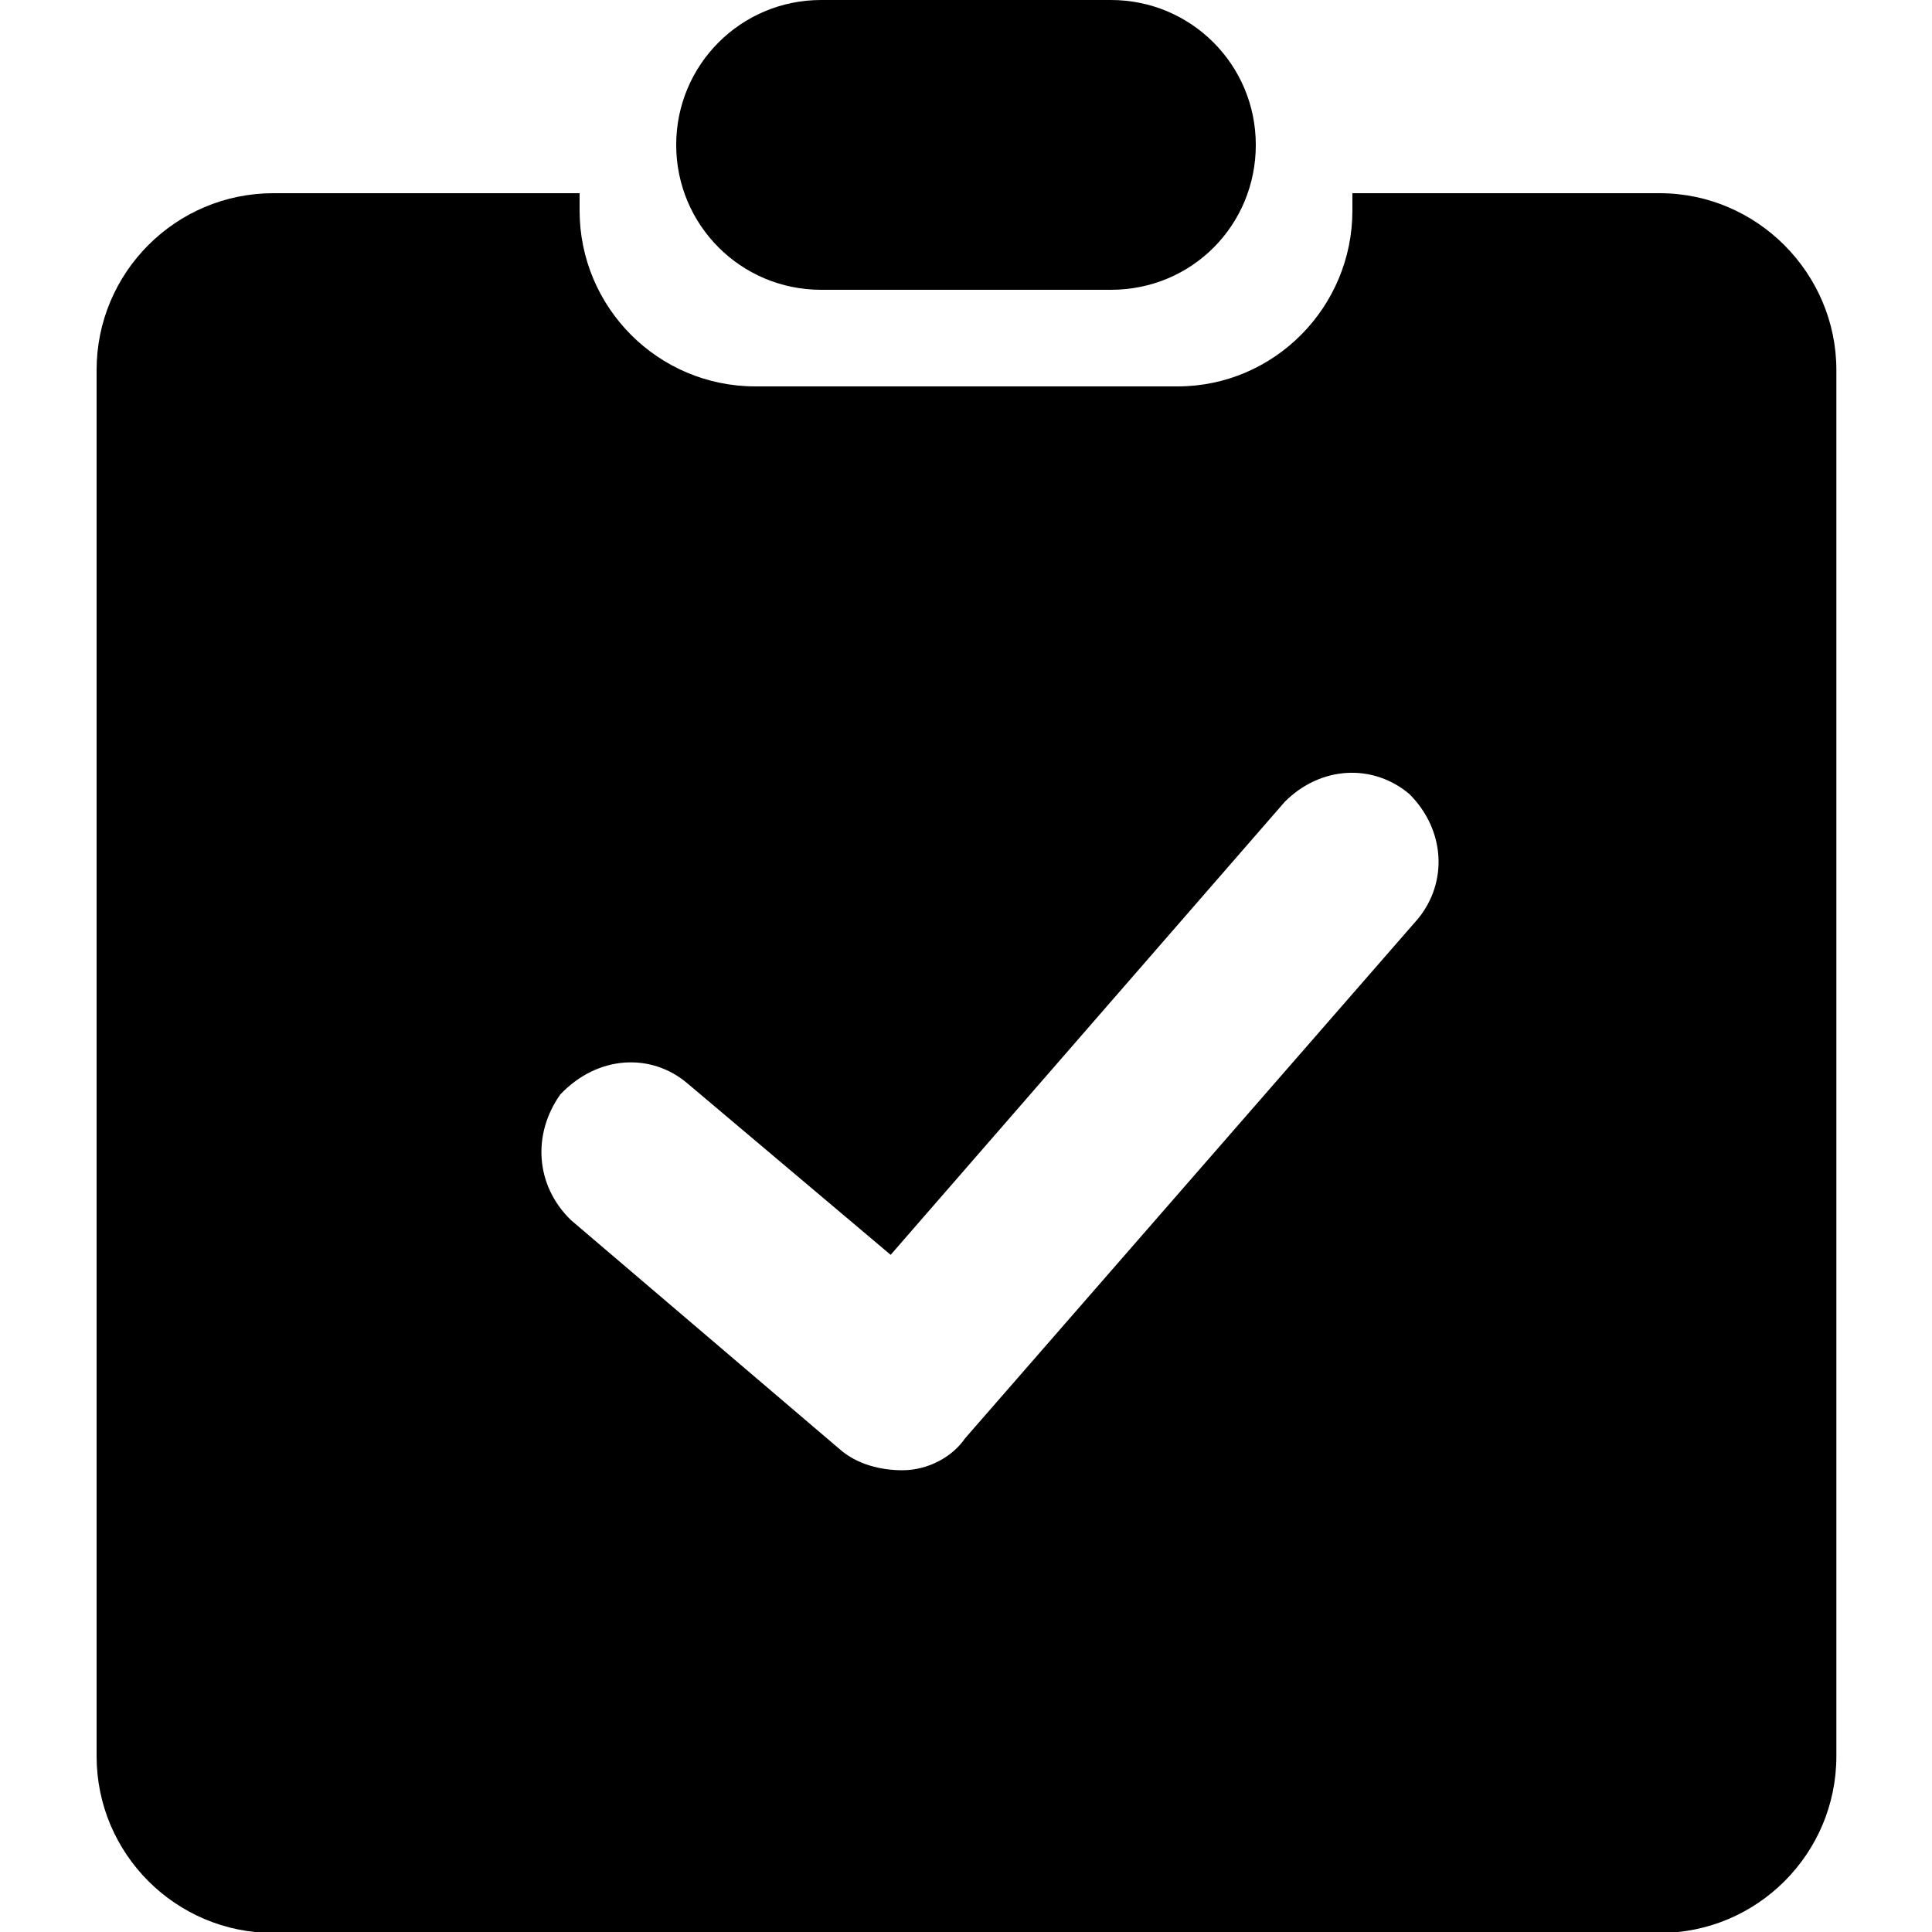 <svg xmlns="http://www.w3.org/2000/svg" viewBox="0 0 200 200"><path d="M60 20H28.3C18.2 20 10 28.2 10 38.3v143.5c0 10.1 8.2 18.3 18.3 18.3h143.5c10.1 0 18.3-8.2 18.3-18.3V38.3c0-10-8.2-18.3-18.3-18.3H140v1.8c0 10-8.1 18.2-18.1 18.2H78.2C68.1 40 60 31.8 60 21.8V20zm86.8 75.1l-46.9 53.8c-1.3 1.9-3.8 3.3-6.5 3.3-2.2 0-4.7-.6-6.5-2.2l-27.8-23.7c-3.7-3.6-4-8.9-1.1-13 3.9-4.1 9.4-4.3 13.1-1.2l21.1 17.8L133 83c3.7-3.7 9.1-4 12.9-.8 3.7 3.7 4 9.1.9 12.9zM70 15c0-8.3 6.7-15 15-15h30c8.3 0 15 6.7 15 15s-6.6 15-15 15H85c-8.3 0-15-6.7-15-15z"/></svg>